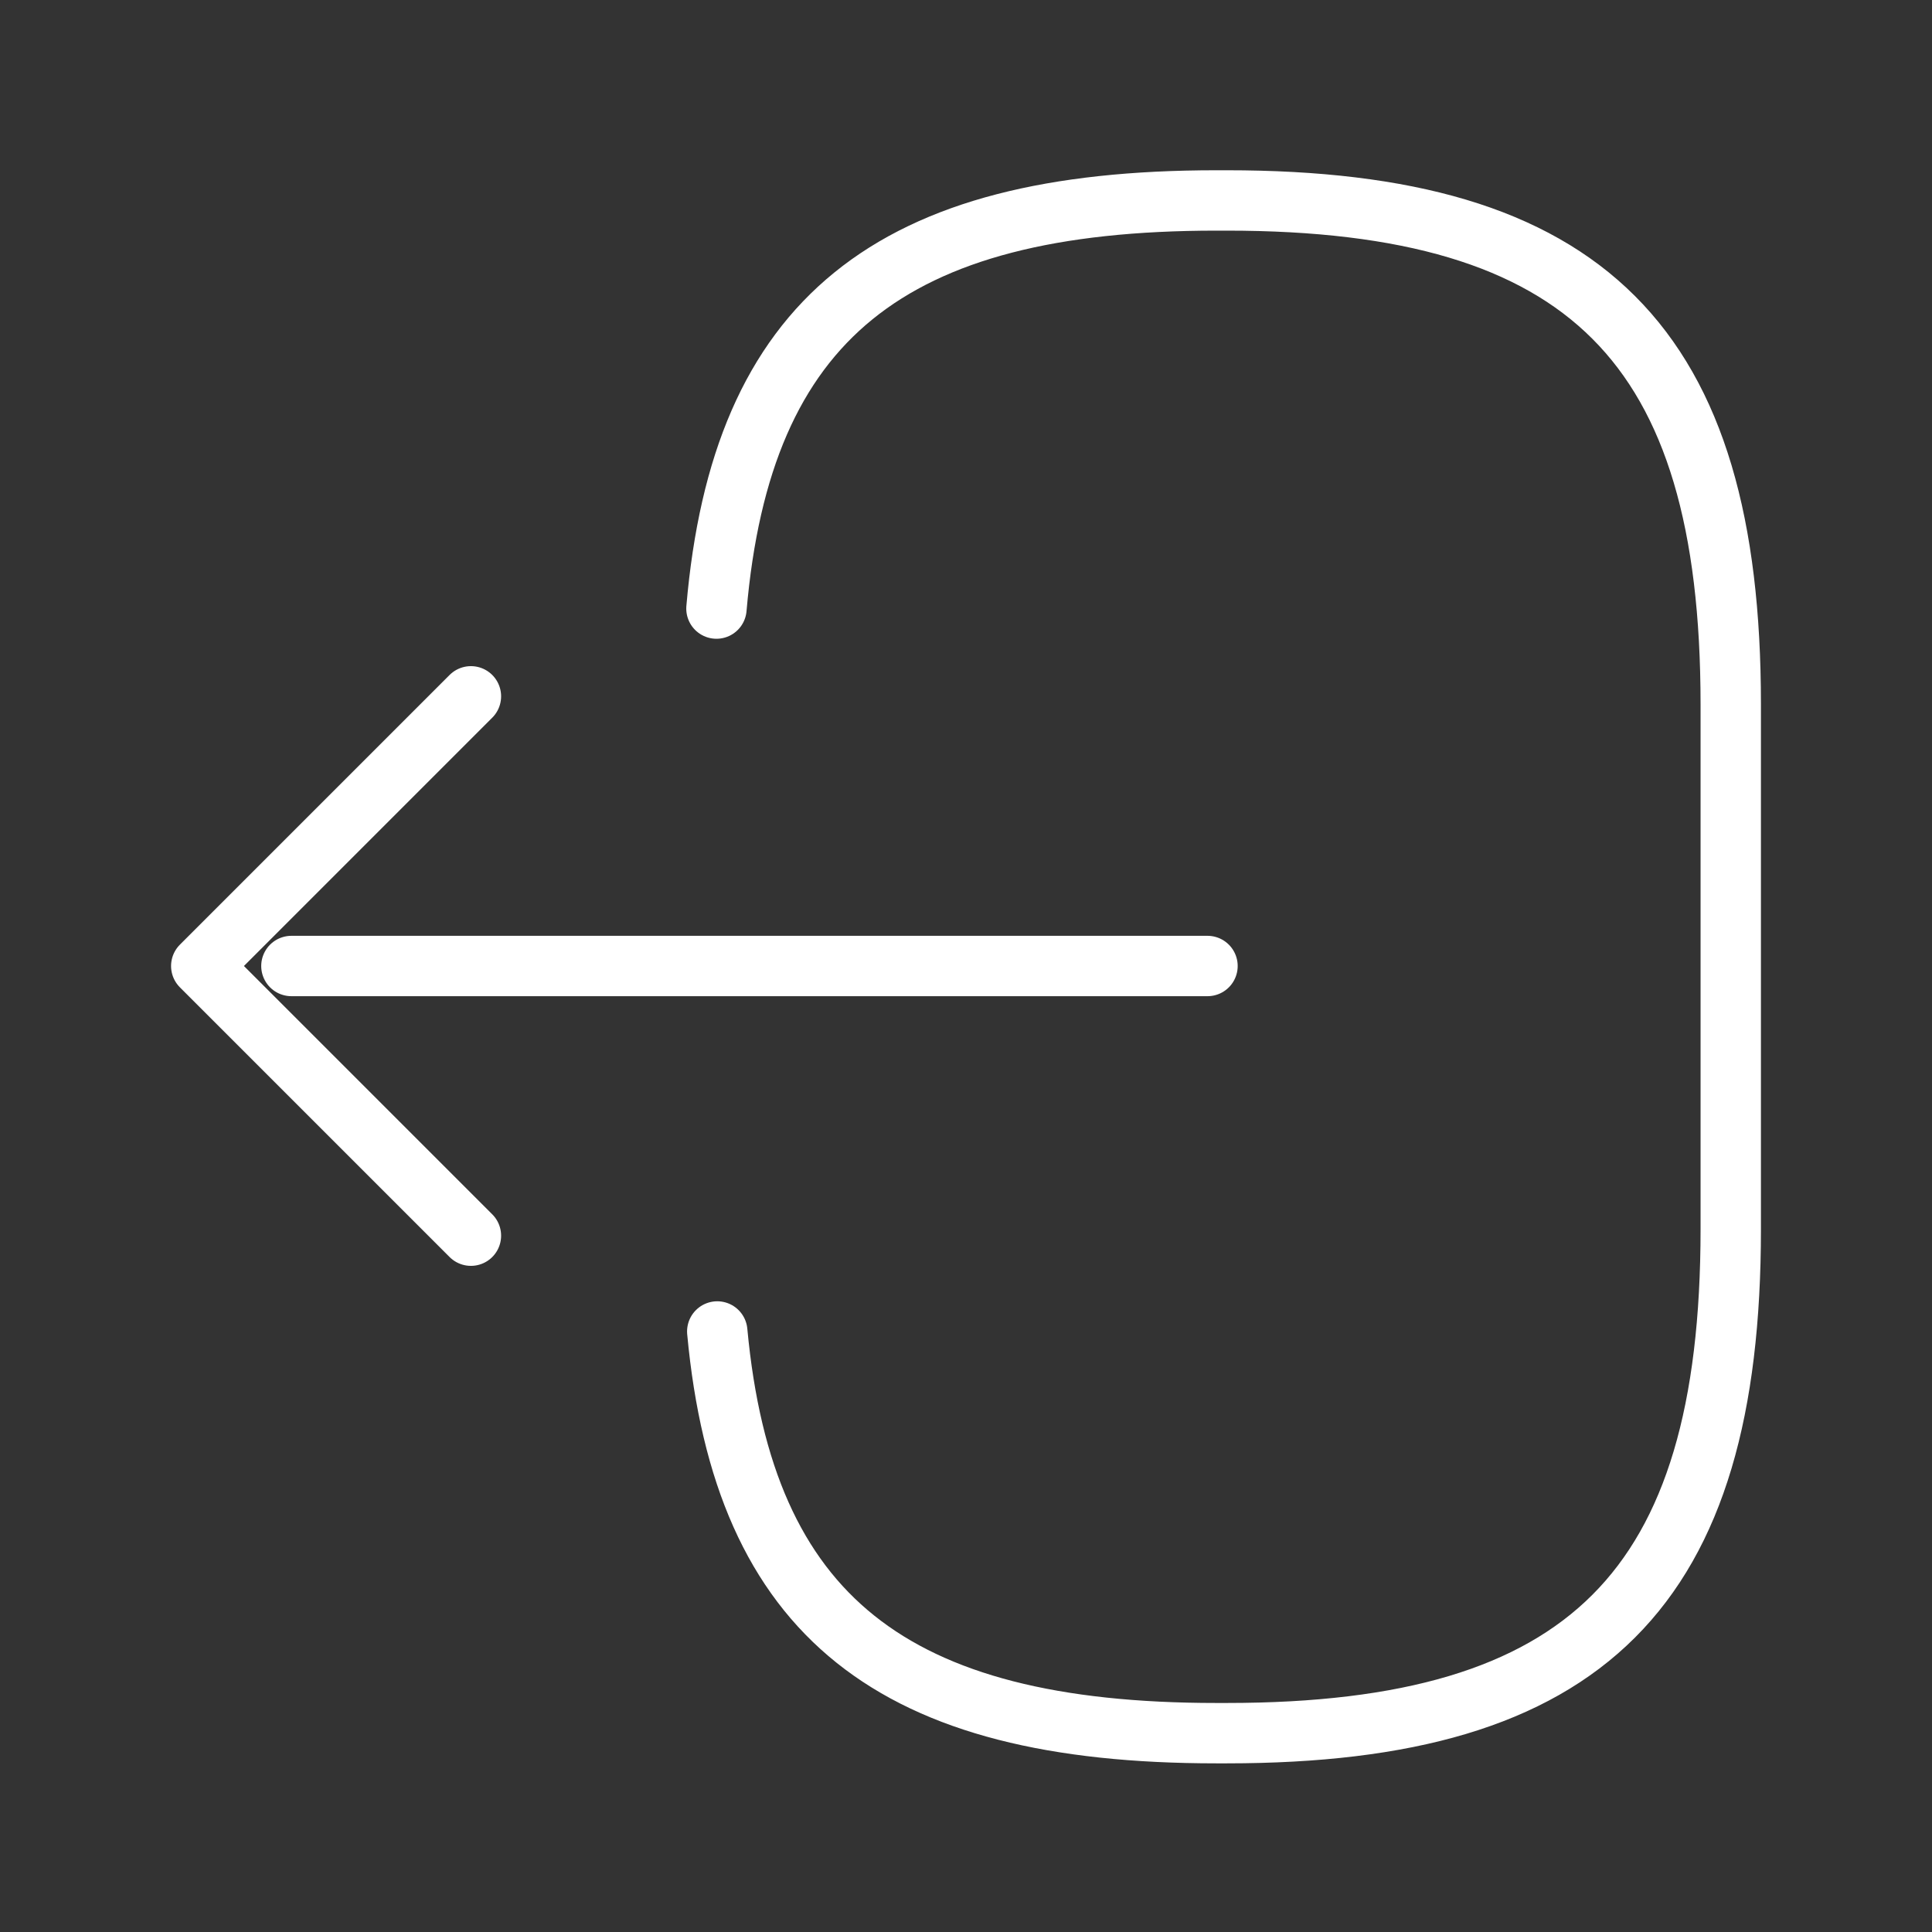<svg width="48" height="48" viewBox="0 0 48 48" fill="none" xmlns="http://www.w3.org/2000/svg">
<rect x="0" y="0" width="48" height="48" fill="#333333" stroke="none"/>
<path d="M17.8 15.12C18.42 7.92 22.12 4.98 30.22 4.98H30.48C39.42 4.98 43 8.56 43 17.5L43 30.54C43 39.48 39.42 43.06 30.48 43.06H30.22C22.18 43.06 18.48 40.16 17.82 33.08M30 24L7.24 24M11.7 17.3L5 24L11.7 30.7" stroke="white" stroke-width="1.5" stroke-linecap="round" stroke-linejoin="round"/>
</svg>
